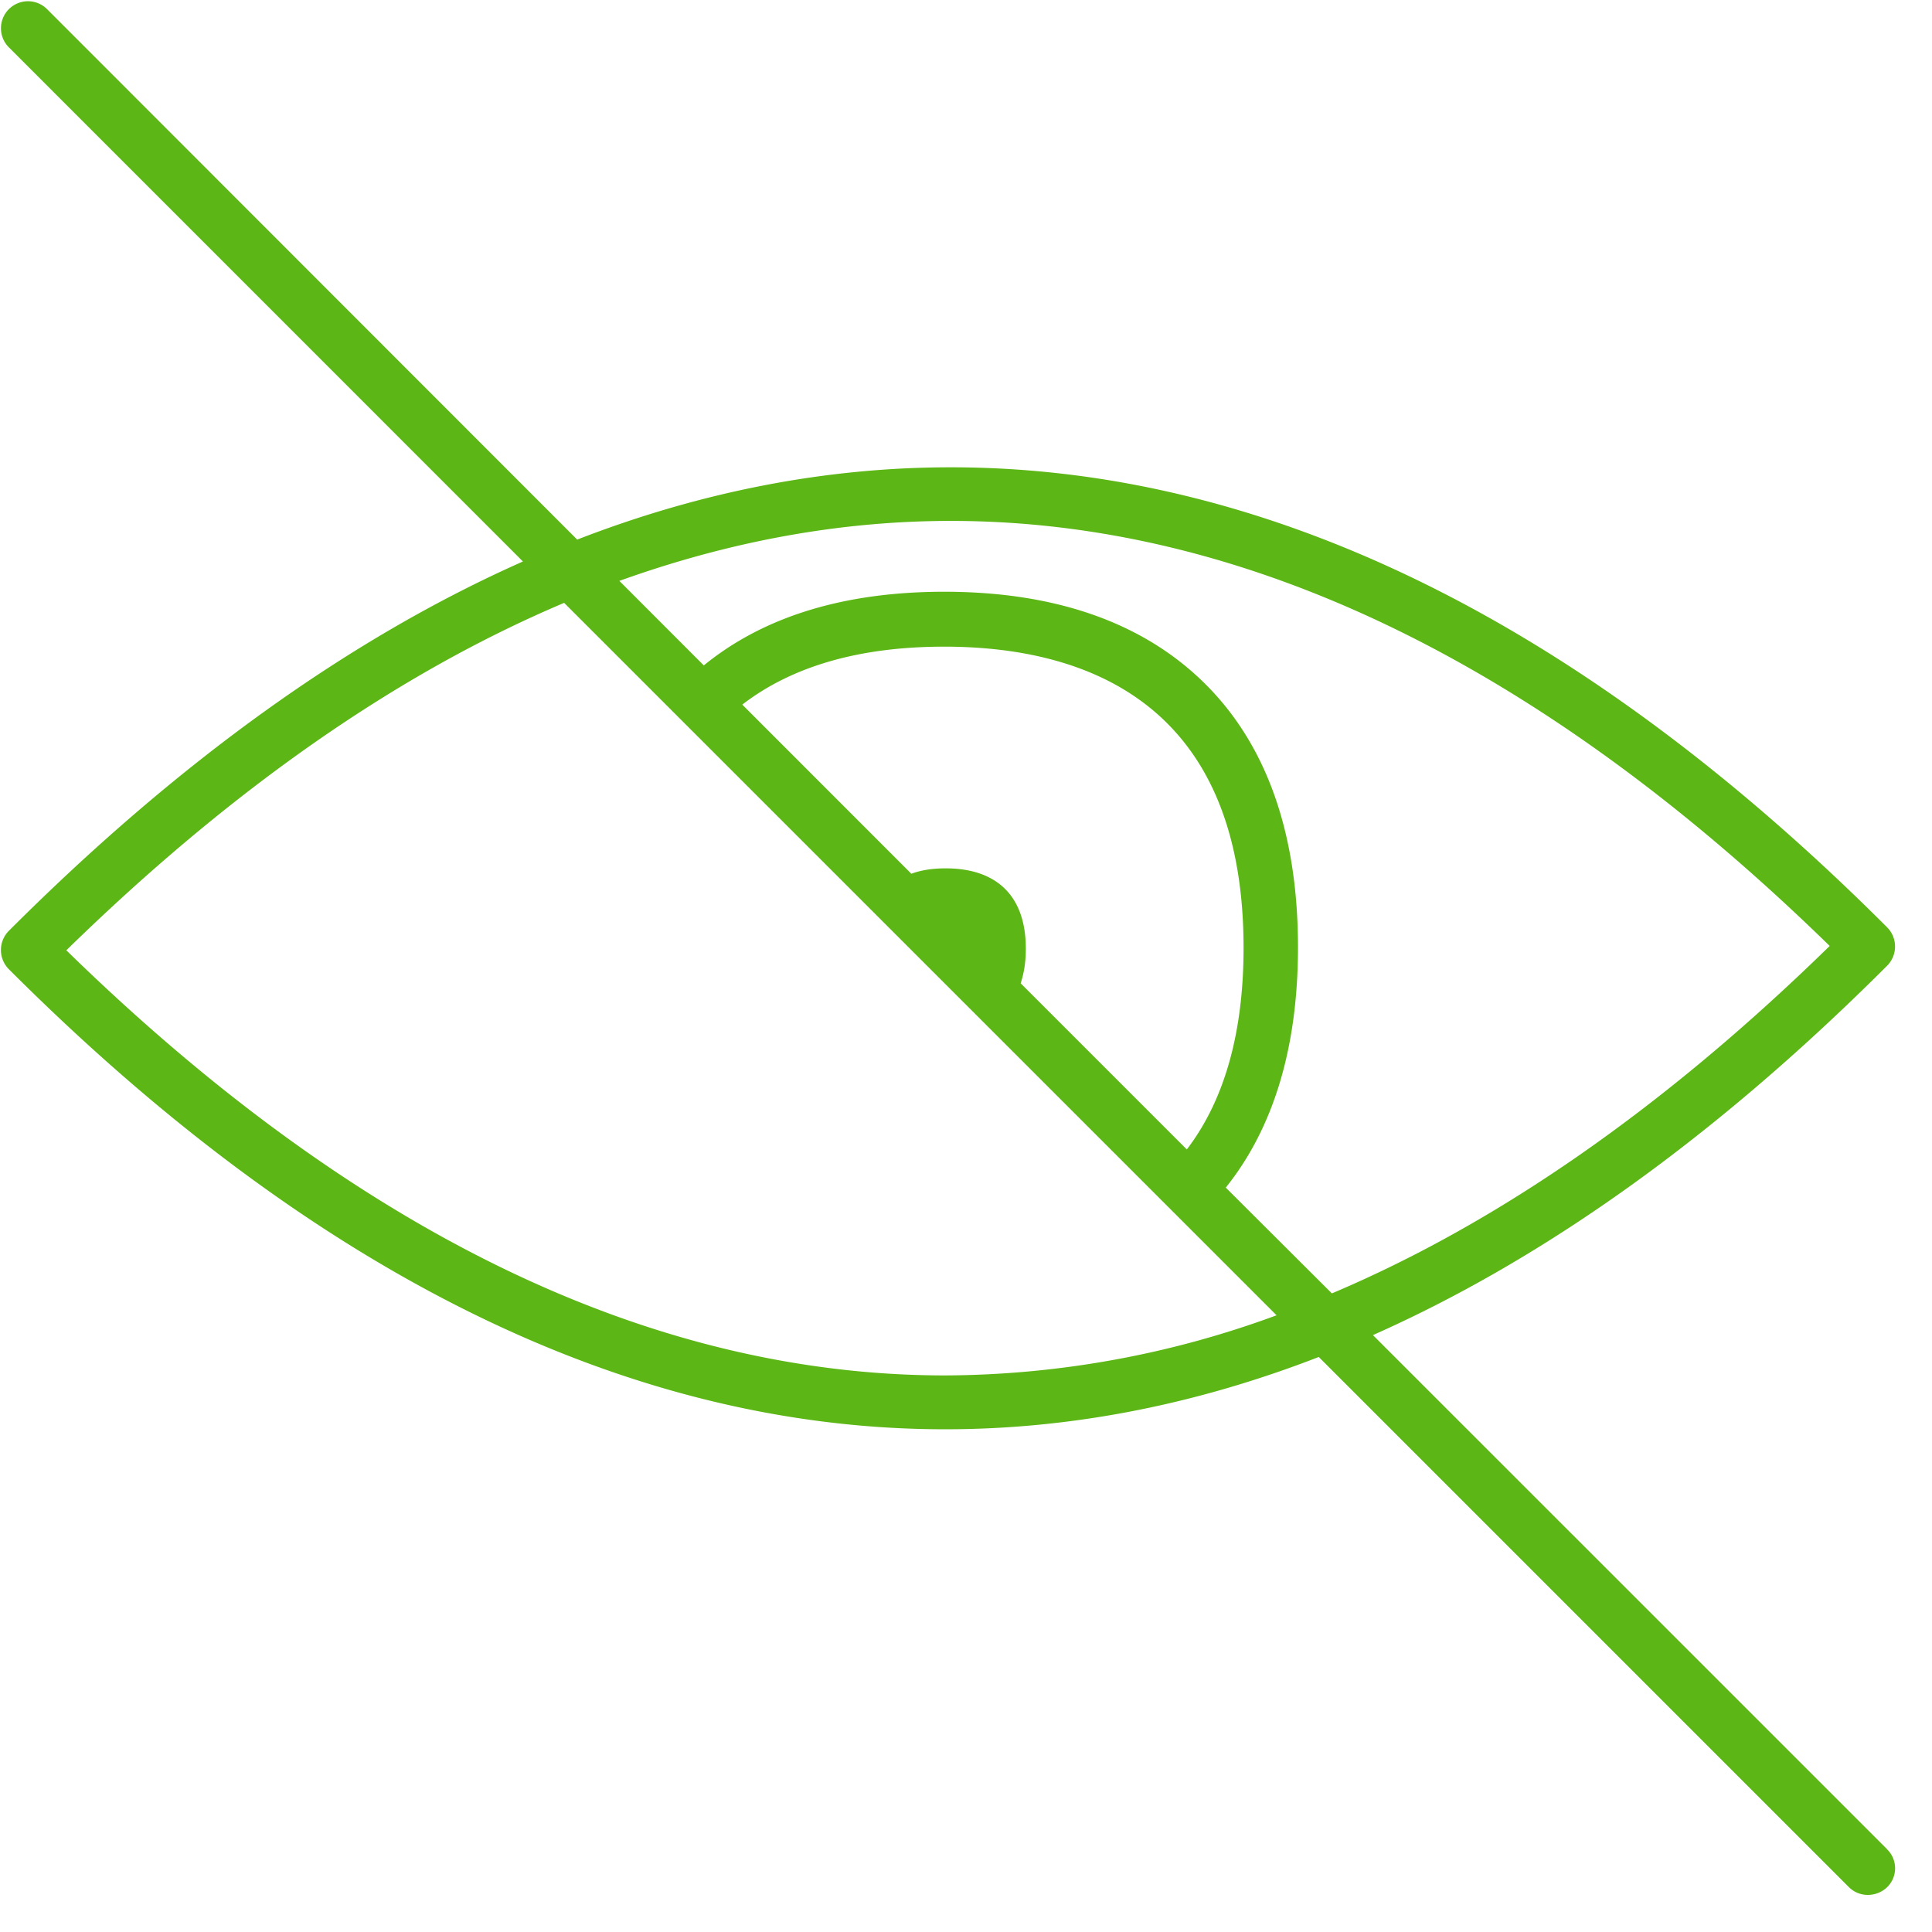 <svg width="24" height="24" viewBox="0 0 24 24" xmlns="http://www.w3.org/2000/svg"><path d="M23.442 22.971l-6.387-6.386c2.152-.955 4.286-2.488 6.387-4.588a.338.338 0 000-.478c-3.792-3.791-7.708-5.714-11.63-5.714-1.55 0-3.1.3-4.642.898L.585.114A.335.335 0 10.11.588l6.386 6.387c-2.15.954-4.285 2.487-6.386 4.588a.338.338 0 000 .477c3.792 3.792 7.707 5.715 11.63 5.715 1.55 0 3.1-.3 4.642-.898l6.585 6.585a.33.33 0 00.239.097.344.344 0 00.238-.097.328.328 0 00-.003-.47zm-11.63-16.5c3.66 0 7.33 1.778 10.917 5.28-2.043 1.997-4.11 3.439-6.184 4.316l-1.318-1.314c.595-.743.897-1.745.897-2.985 0-1.445-.406-2.565-1.21-3.328-.76-.722-1.832-1.089-3.183-1.089-1.24 0-2.242.306-2.988.915l-1.049-1.05c1.372-.493 2.746-.745 4.118-.745zm-.064 4.316c-.158 0-.3.02-.427.067l-2.1-2.101c.618-.477 1.458-.72 2.507-.72 1.697 0 3.72.65 3.72 3.742 0 1.049-.235 1.889-.705 2.504l-2.064-2.064c.04-.12.064-.262.064-.423.003-.69-.39-1.005-.995-1.005zm-.007 6.299c-3.66 0-7.33-1.778-10.917-5.281 2.043-1.997 4.11-3.439 6.184-4.316l8.85 8.85a12.014 12.014 0 01-4.117.747z" fill="#5CB615" fill-rule="nonzero"/></svg>